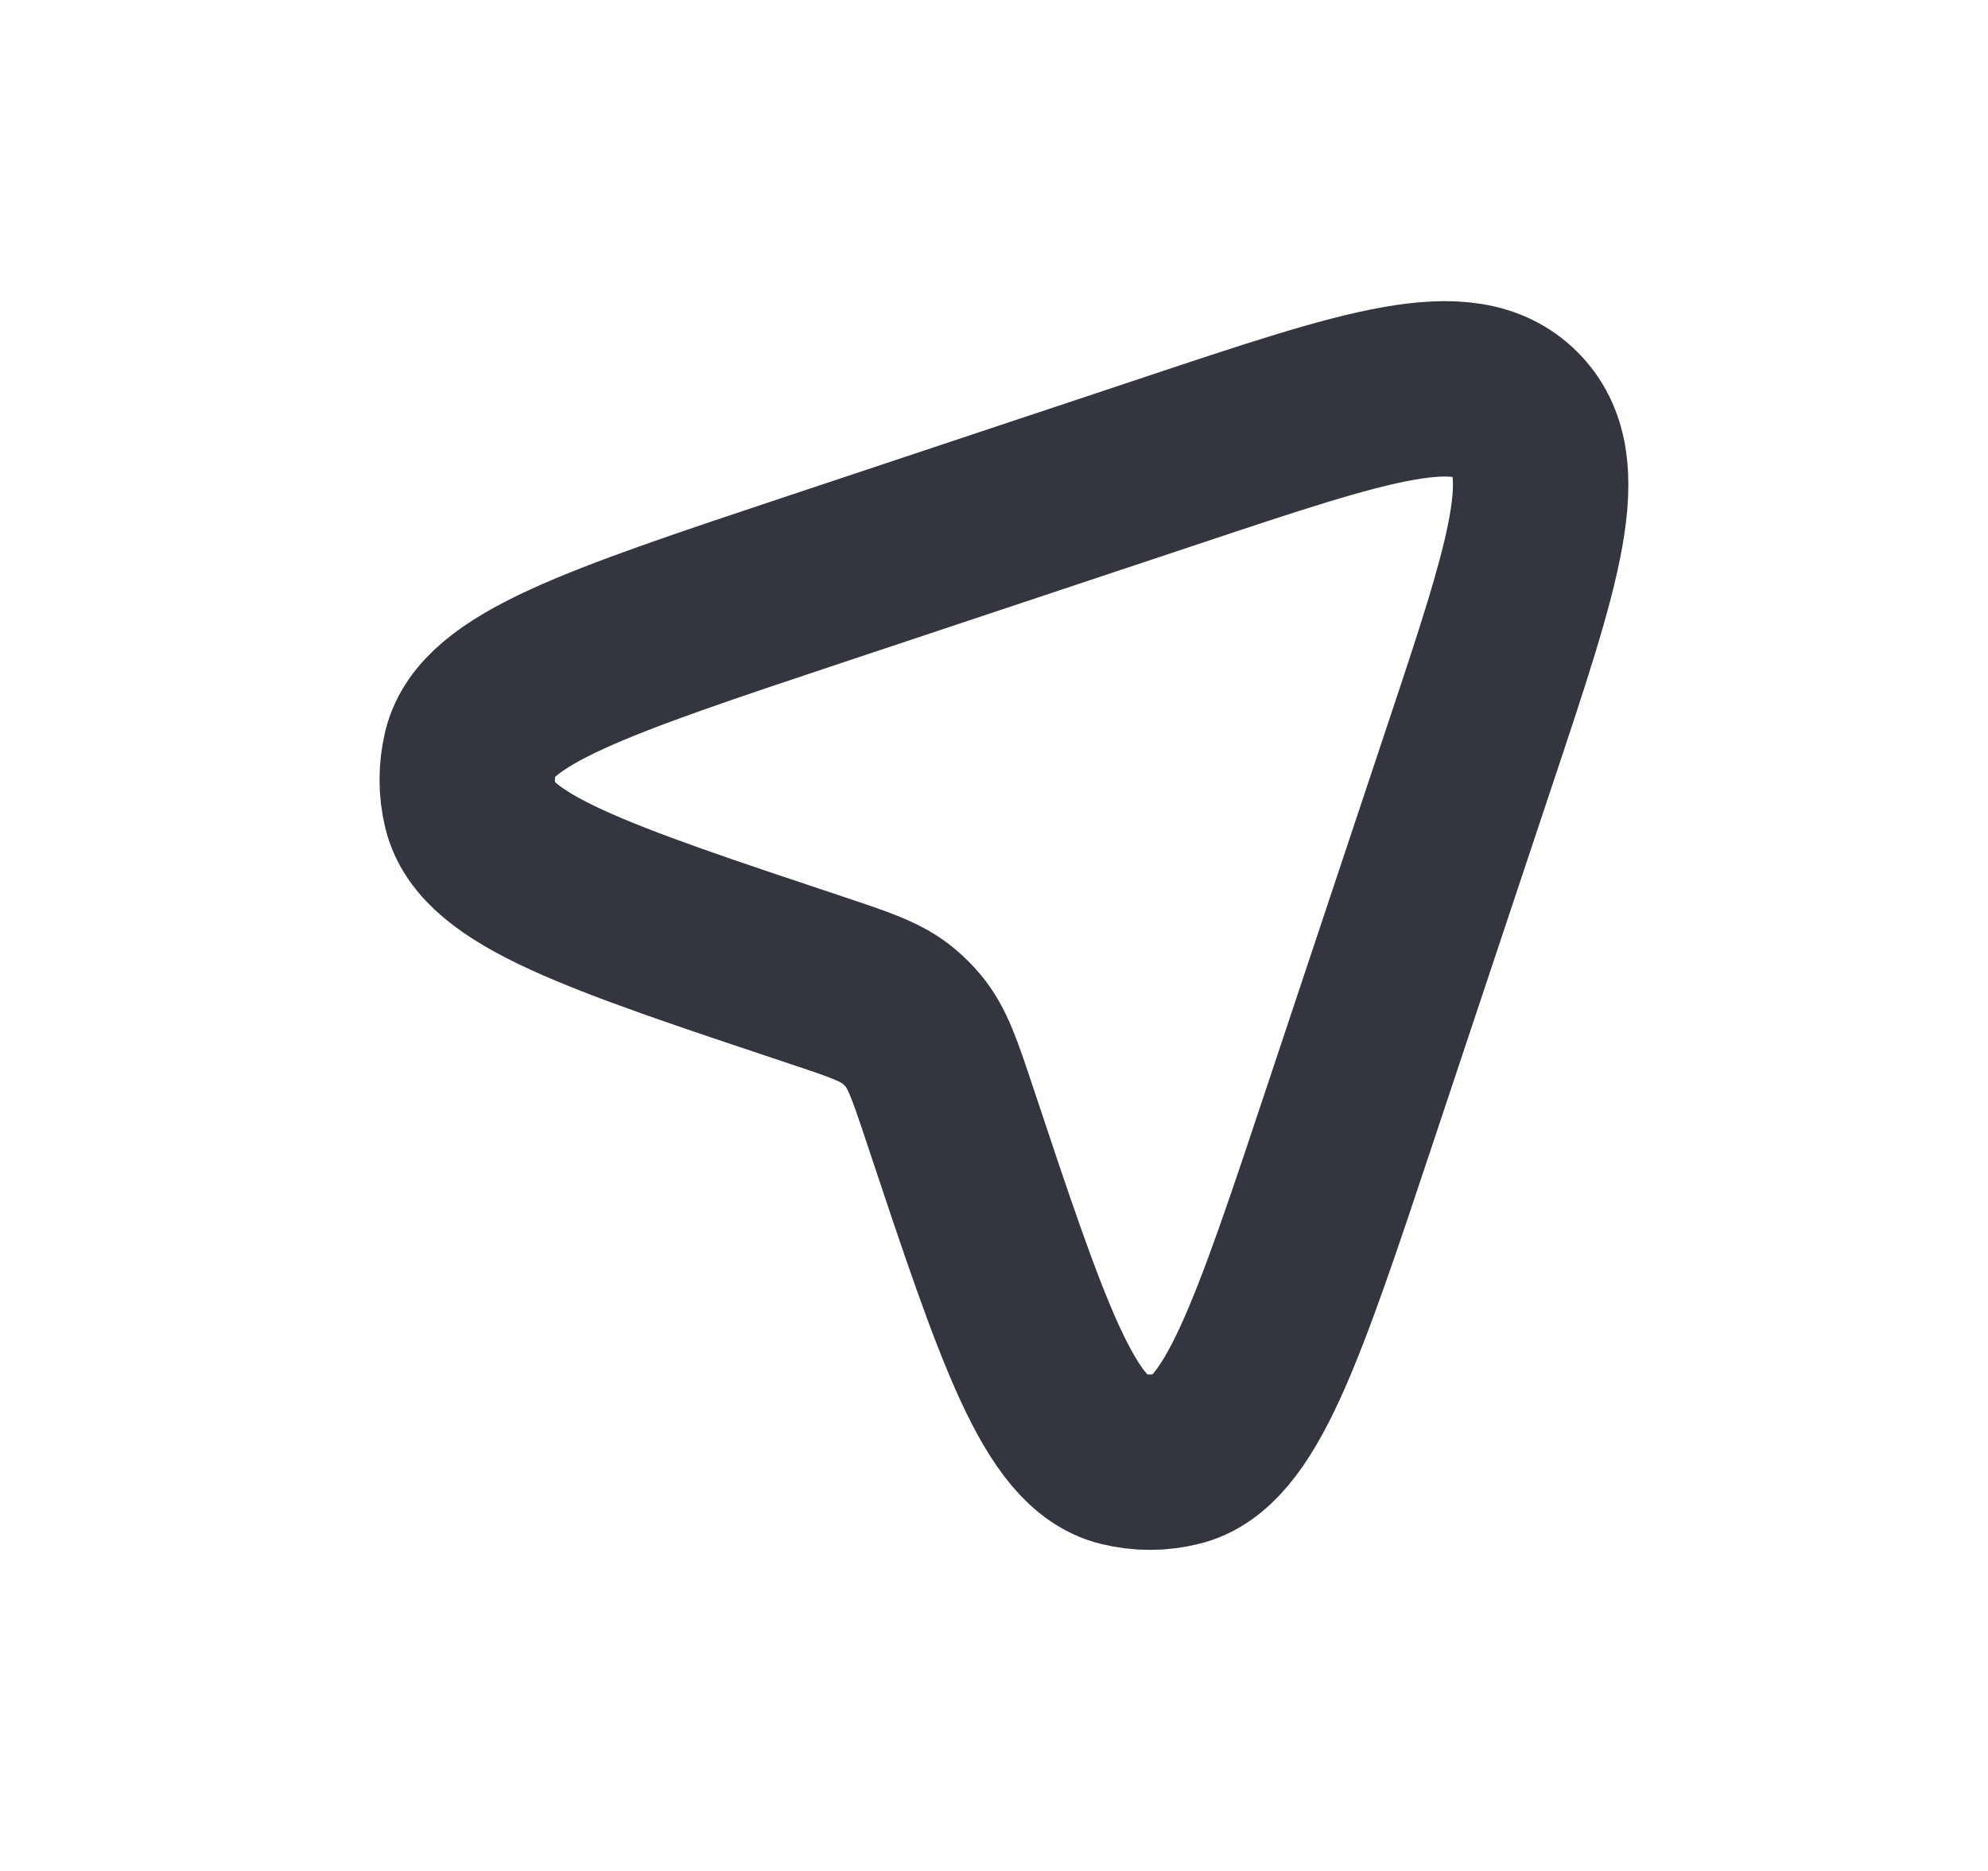 <svg width="17" height="16" viewBox="0 0 17 16" fill="none" xmlns="http://www.w3.org/2000/svg">
<path d="M10.038 3.932L6.976 4.952C5.096 5.579 4.156 5.892 4.024 6.428C3.986 6.585 3.986 6.749 4.024 6.905C4.156 7.441 5.096 7.754 6.976 8.381C7.351 8.506 7.538 8.568 7.684 8.69C7.729 8.728 7.772 8.77 7.81 8.816C7.931 8.961 7.994 9.149 8.119 9.524C8.745 11.404 9.059 12.344 9.594 12.475C9.751 12.514 9.915 12.514 10.072 12.475C10.607 12.344 10.921 11.404 11.547 9.524L12.568 6.461C13.12 4.806 13.396 3.978 12.959 3.541C12.522 3.104 11.694 3.38 10.038 3.932Z" stroke="#33363F" stroke-width="1.5"/>
</svg>
